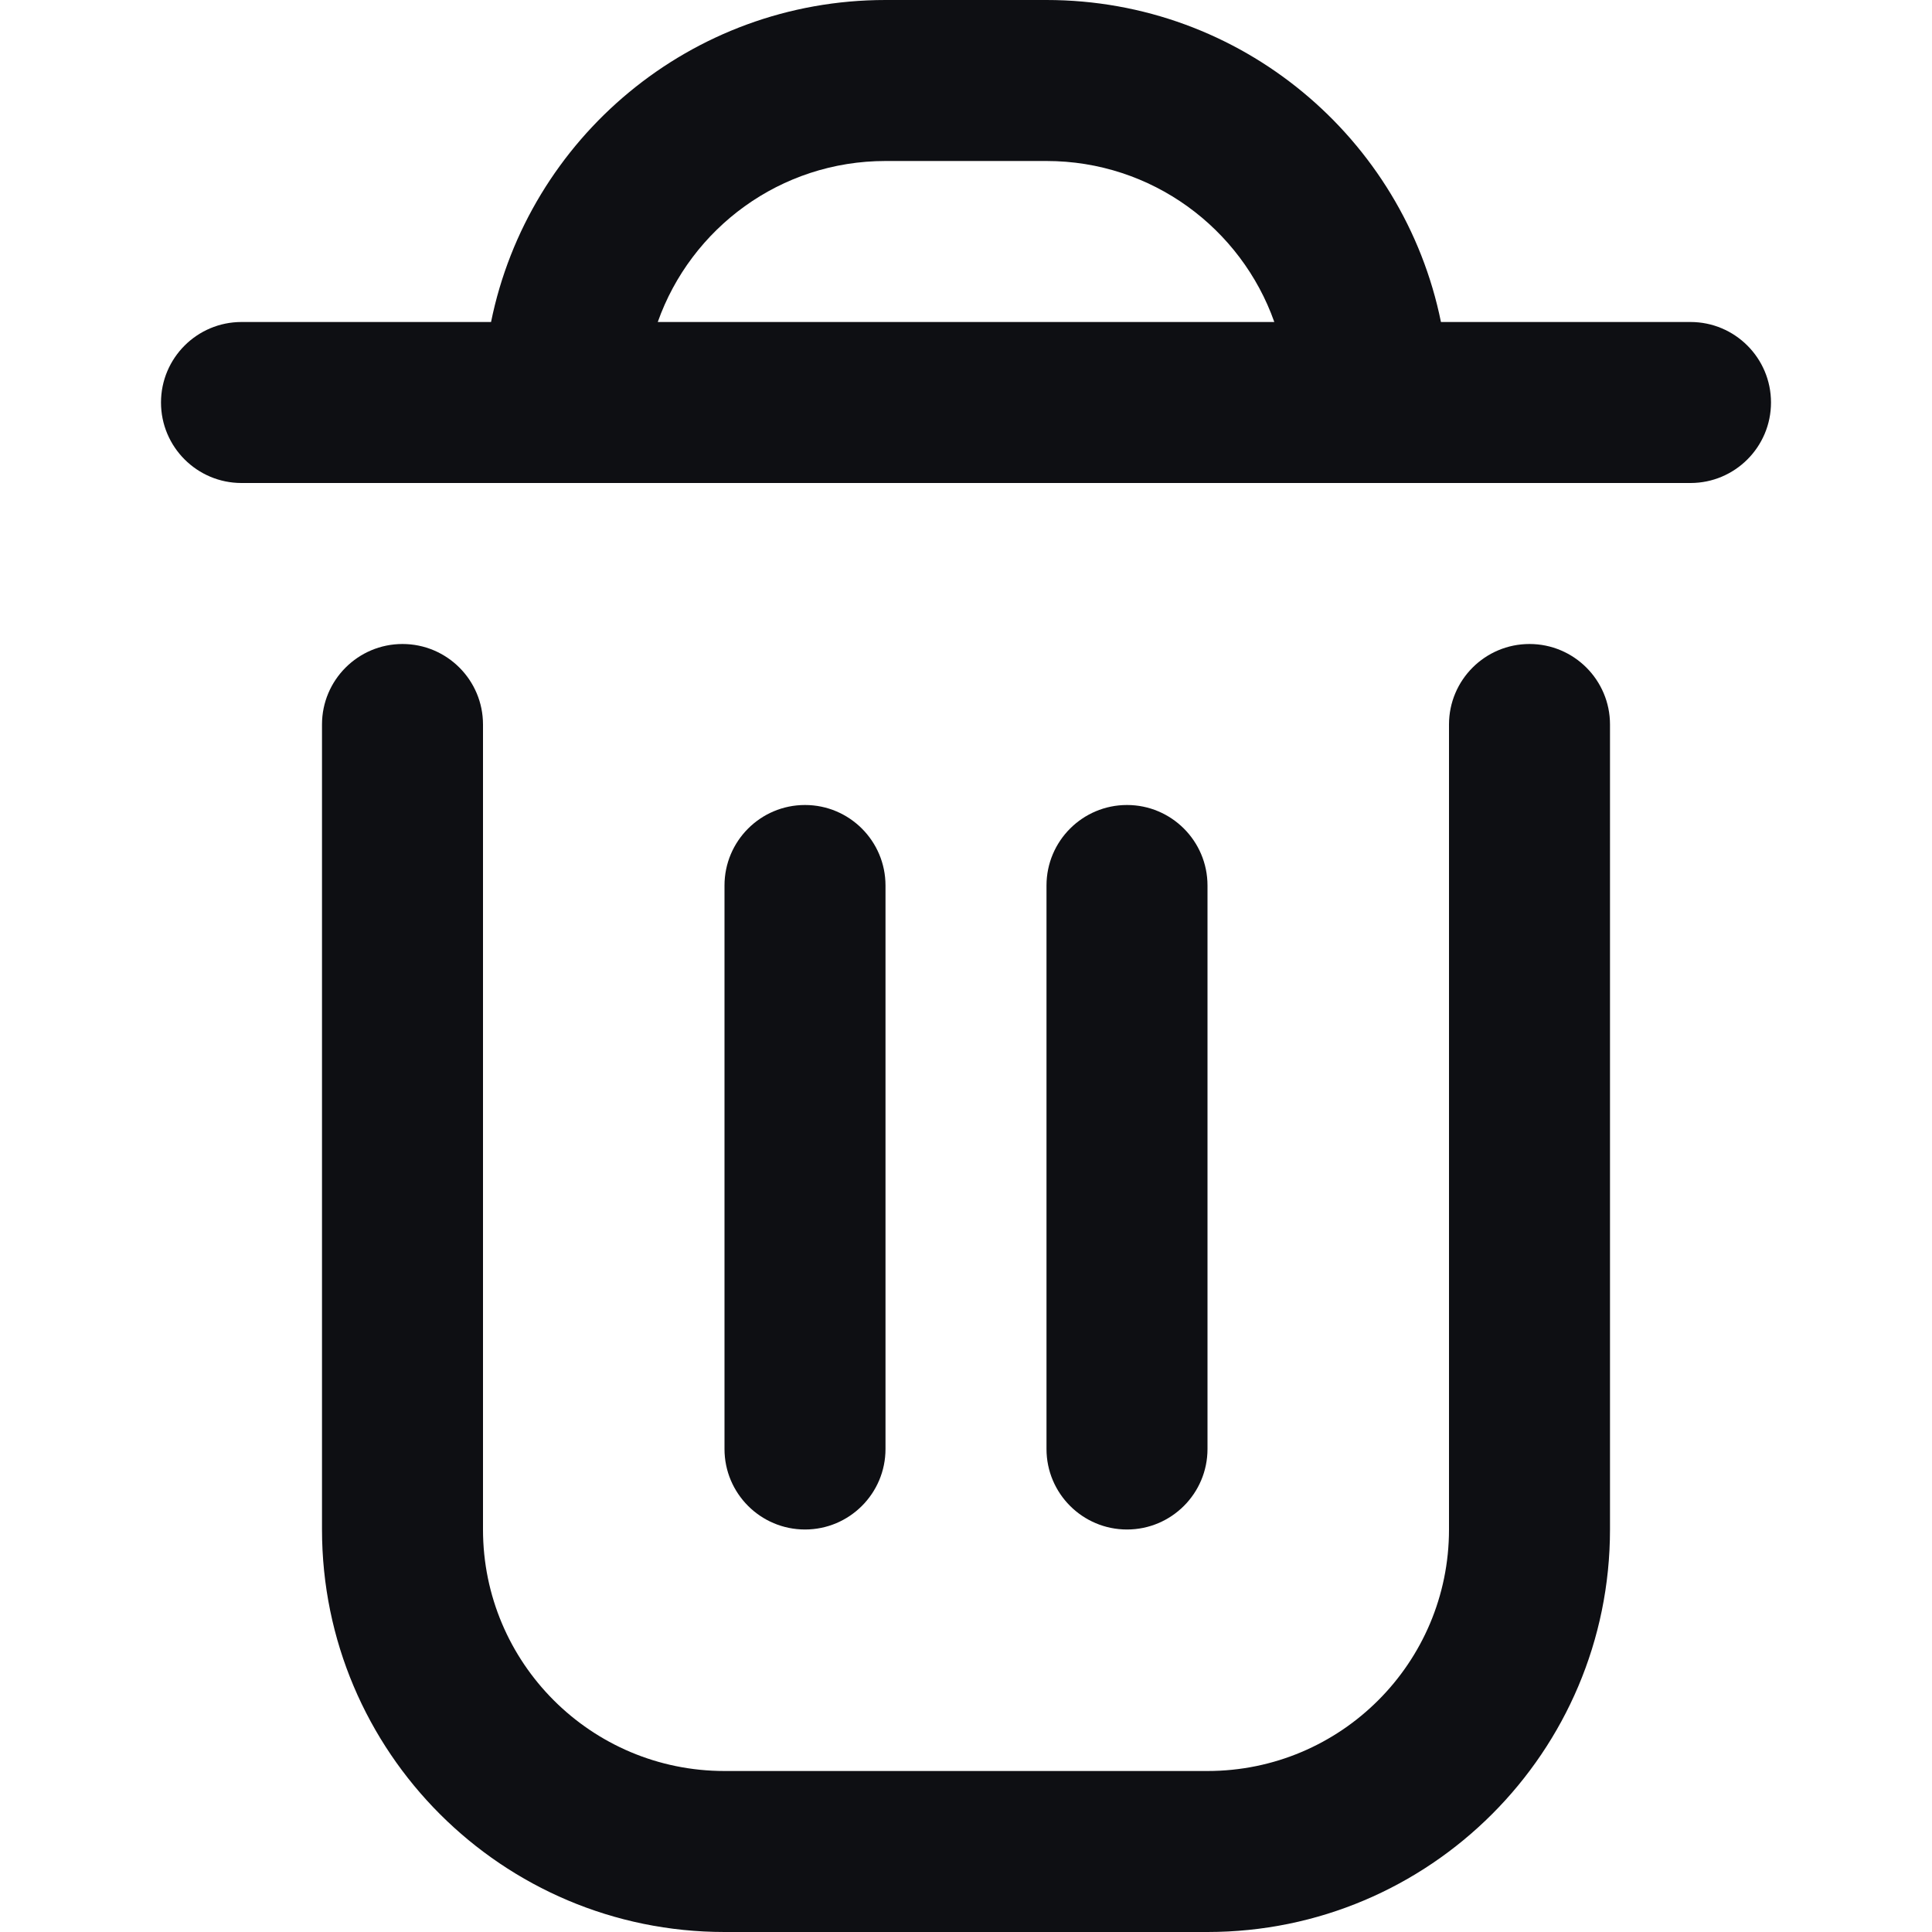<svg xmlns="http://www.w3.org/2000/svg" fill="none" viewBox="0 0 24 24">
  <path fill="#0E0F13" fill-rule="evenodd" d="M8.171 4h7.659C15.418 2.835 14.306 2 13 2h-2c-1.306 0-2.417.835-2.829 2ZM17.9 4c-.463-2.282-2.481-4-4.9-4h-2C8.581 0 6.563 1.718 6.1 4H3c-.552 0-1 .448-1 1s.448 1 1 1h18c.552 0 1-.448 1-1s-.448-1-1-1h-3.1ZM6 9c0-.552-.448-1-1-1s-1 .448-1 1v10c0 2.761 2.239 5 5 5h6c2.761 0 5-2.239 5-5V9c0-.552-.448-1-1-1s-1 .448-1 1v10c0 1.657-1.343 3-3 3H9c-1.657 0-3-1.343-3-3V9Zm5 2c0-.552-.448-1-1-1-.552 0-1 .448-1 1v7c0 .552.448 1 1 1 .552 0 1-.448 1-1v-7Zm3-1c.552 0 1 .448 1 1v7c0 .552-.448 1-1 1s-1-.448-1-1v-7c0-.552.448-1 1-1Z" clip-rule="evenodd"/>
</svg>
